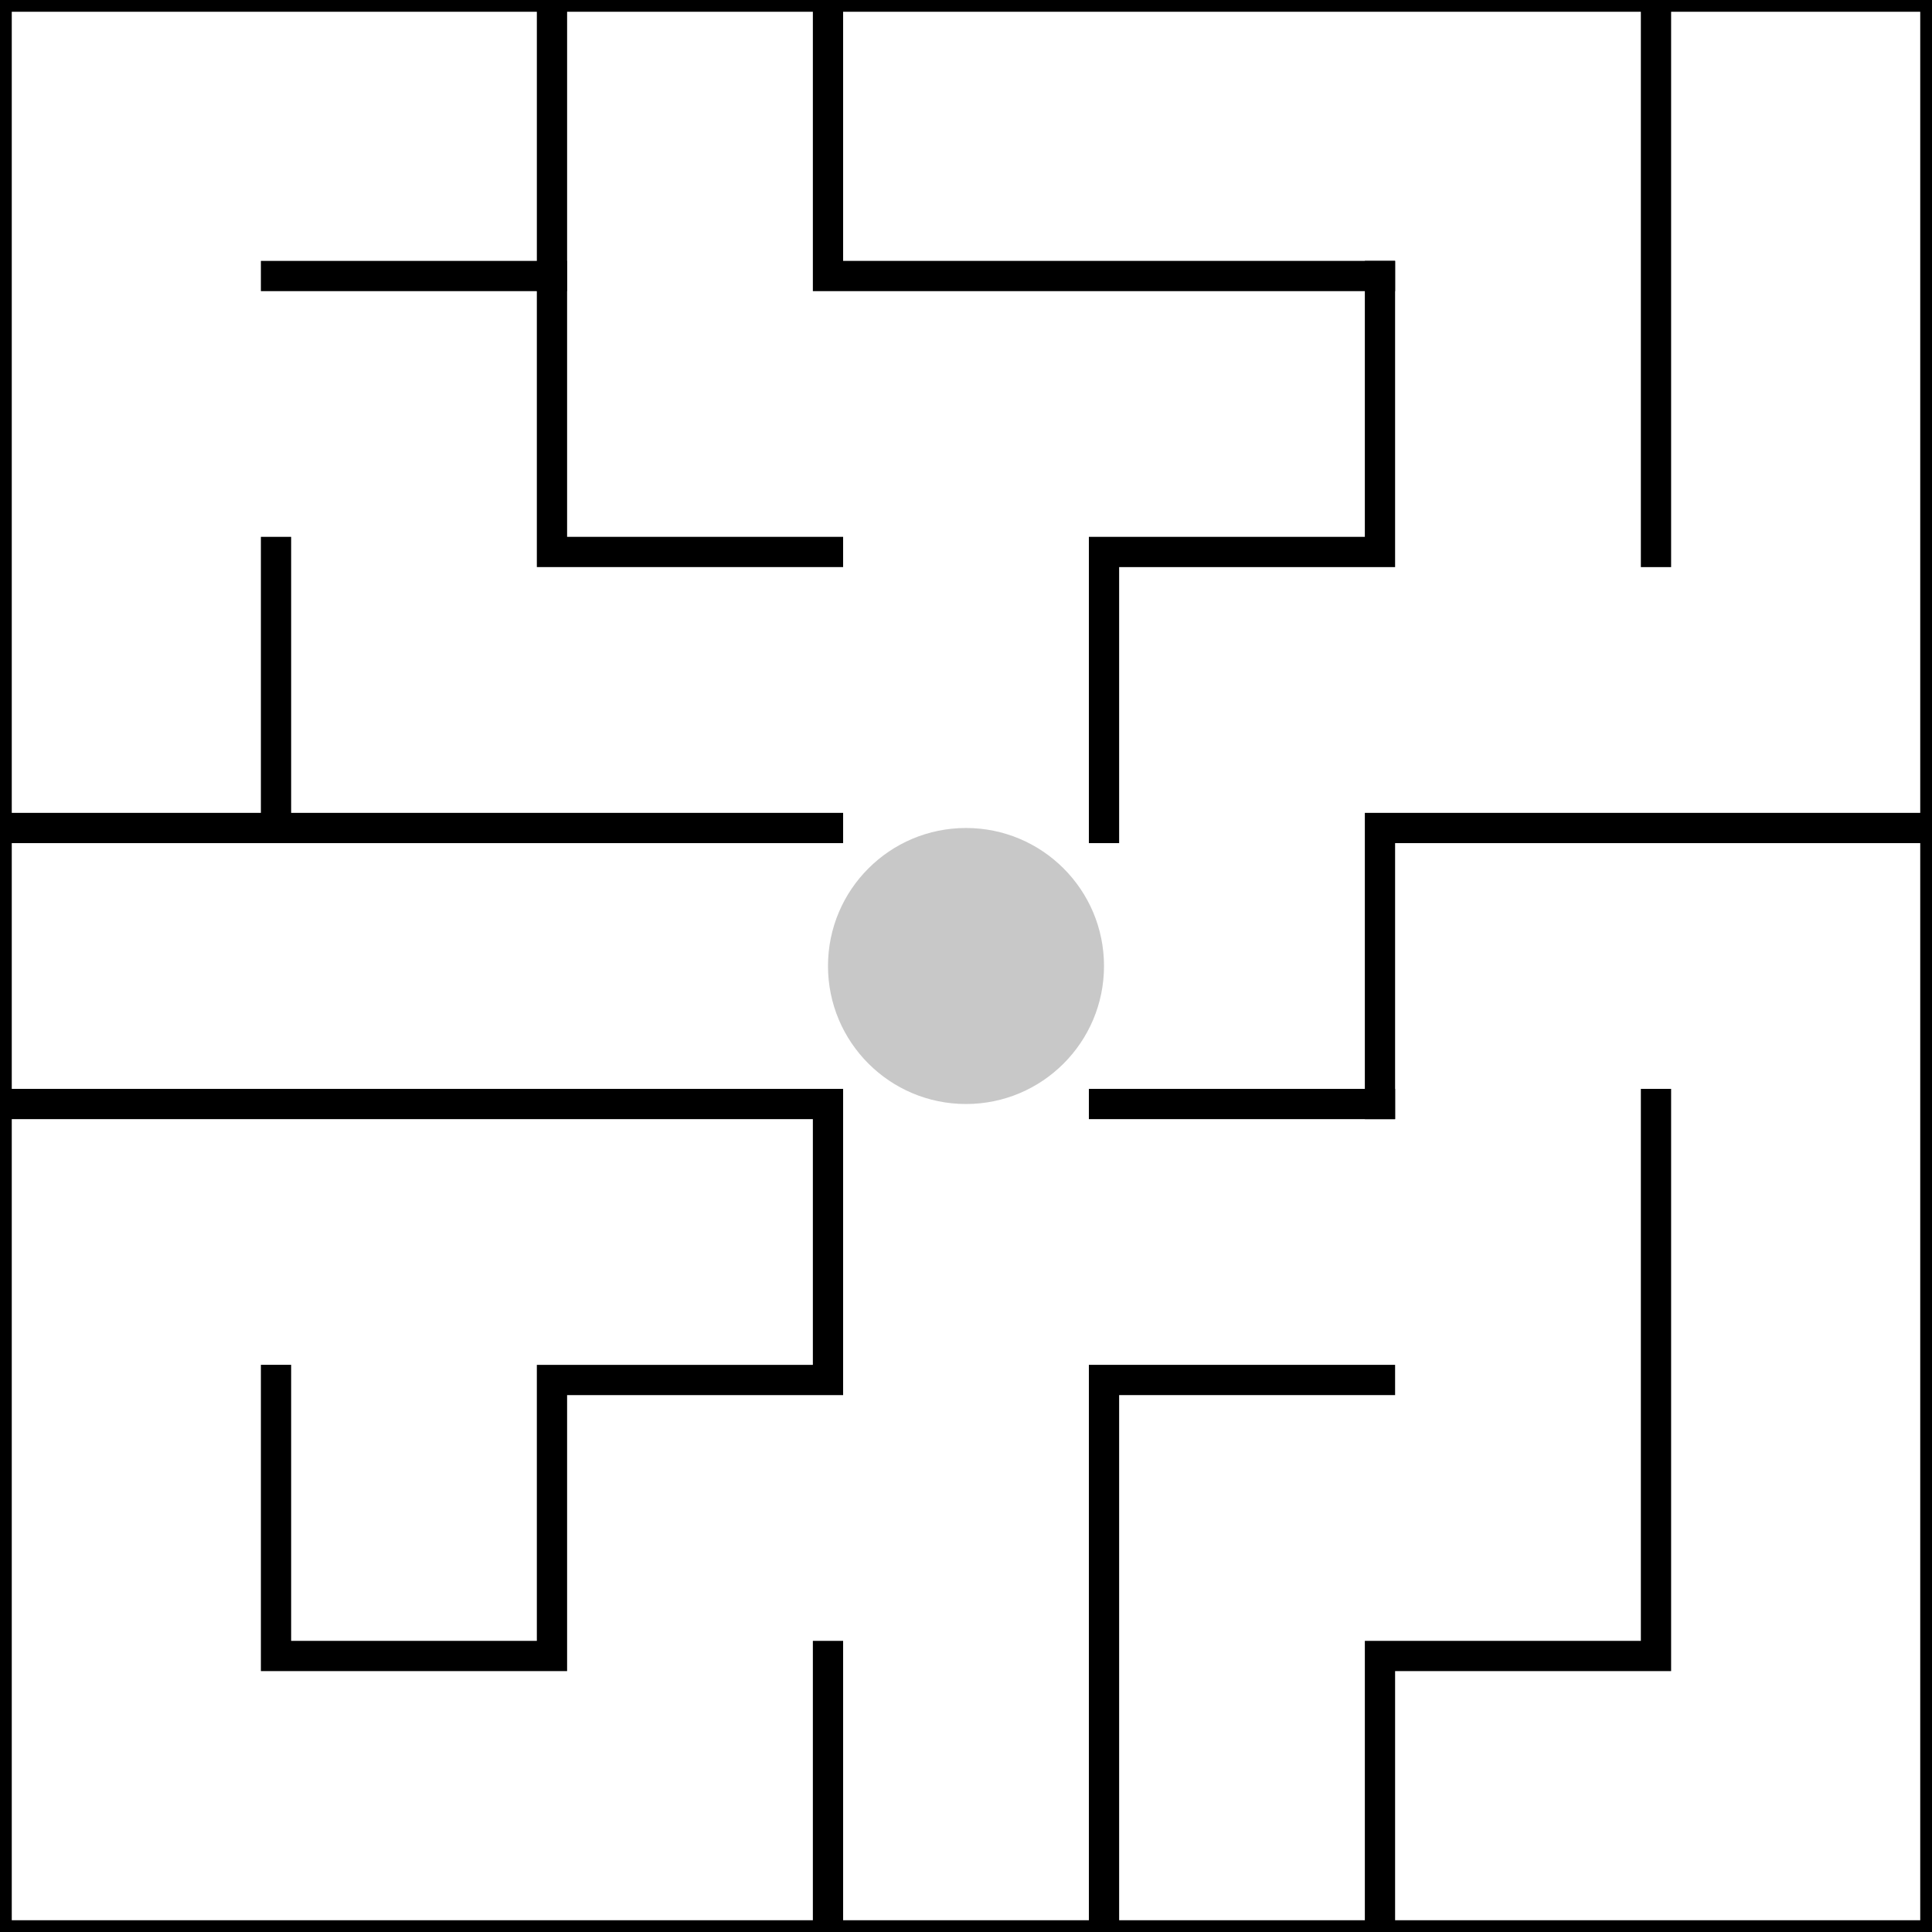 <svg xmlns="http://www.w3.org/2000/svg" width="140" height="140" viewBox="0 0 37.042 37.042"><path d="M0 0v37.042h37.042V0Z" fill="none" stroke="#000" stroke-width=".451" stroke-linecap="square"/><circle cx="18.521" cy="18.521" r="2.646" fill="#c8c8c8" fill-rule="evenodd"/><path d="M15.875 15.875H0" fill="none" stroke="#000" stroke-width=".58" stroke-linecap="square"/><path d="M15.875 21.167H0" fill="none" stroke="#000" stroke-width=".58" stroke-linecap="square"/><path d="M15.875 21.167v5.291h-5.292v5.292H5.292v-5.292" fill="none" stroke="#000" stroke-width=".58" stroke-linecap="square"/><path d="M15.875 37.042V31.75" fill="none" stroke="#000" stroke-width=".58" stroke-linecap="square"/><path d="M21.167 37.042V26.458h5.291" fill="none" stroke="#000" stroke-width=".58" stroke-linecap="square"/><path d="M26.458 37.042V31.75h5.292V21.167" fill="none" stroke="#000" stroke-width=".58" stroke-linecap="square"/><path d="M26.458 21.167h-5.291" fill="none" stroke="#000" stroke-width=".58" stroke-linecap="square"/><path d="M26.458 21.167v-5.292h10.584" fill="none" stroke="#000" stroke-width=".58" stroke-linecap="square"/><path d="M21.167 15.875v-5.292h5.291V5.292" fill="none" stroke="#000" stroke-width=".58" stroke-linecap="square"/><path d="M31.75 0v10.583" fill="none" stroke="#000" stroke-width=".58" stroke-linecap="square"/><path d="M26.458 5.292H15.875V0" fill="none" stroke="#000" stroke-width=".58" stroke-linecap="square"/><path d="M15.875 10.583h-5.292V5.292H5.292" fill="none" stroke="#000" stroke-width=".58" stroke-linecap="square"/><path d="M5.292 15.875v-5.292" fill="none" stroke="#000" stroke-width=".58" stroke-linecap="square"/><path d="M10.583 5.292V0" fill="none" stroke="#000" stroke-width=".58" stroke-linecap="square"/></svg>